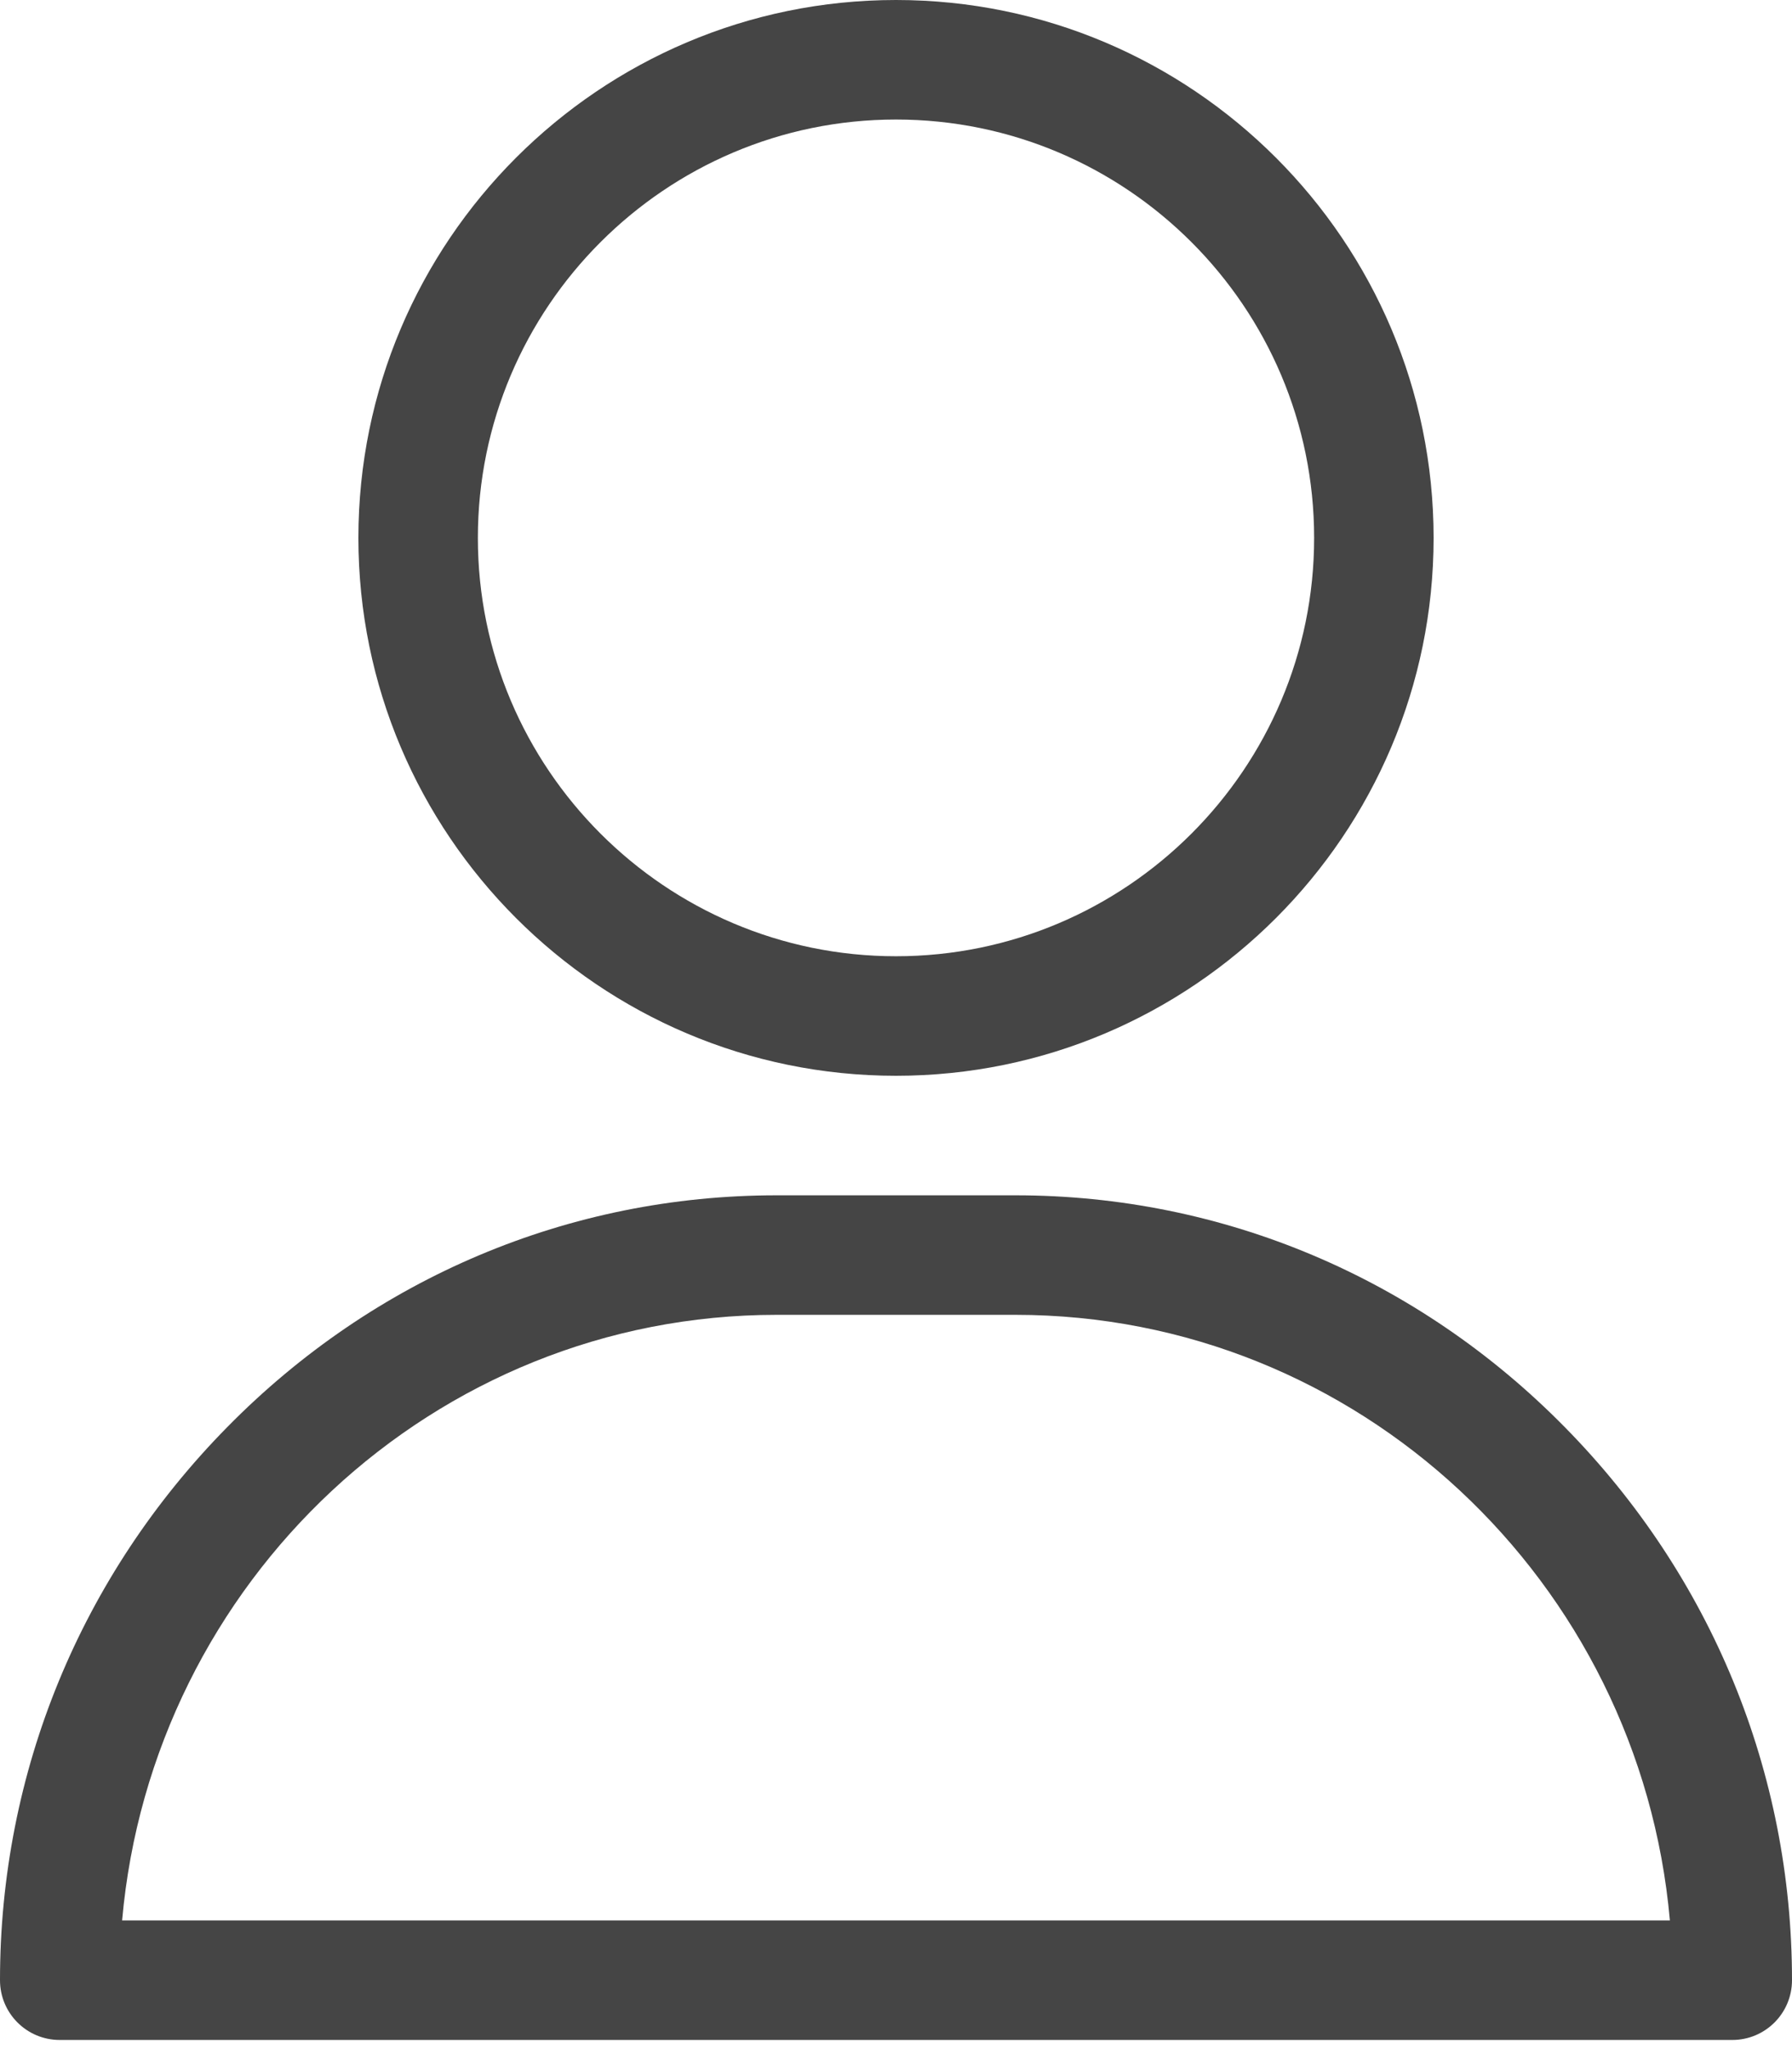 <svg width="21" height="24" viewBox="0 0 21 24" fill="none" xmlns="http://www.w3.org/2000/svg">
<path d="M10.5 0C7.026 0 4.2 2.826 4.2 6.3C4.2 9.774 7.026 12.6 10.5 12.6C13.974 12.6 16.8 9.774 16.8 6.3C16.8 2.826 13.974 0 10.5 0ZM10.5 11.2C7.798 11.2 5.6 9.002 5.6 6.3C5.6 3.598 7.798 1.4 10.5 1.4C13.202 1.4 15.4 3.598 15.4 6.3C15.4 9.002 13.202 11.2 10.5 11.2Z" fill="#454545"/>
<path d="M18.338 16.716C16.614 14.964 14.327 14 11.9 14H9.1C6.673 14 4.386 14.964 2.662 16.716C0.945 18.459 0 20.759 0 23.193C0 23.58 0.313 23.893 0.7 23.893H20.3C20.687 23.893 21 23.58 21 23.193C21 20.759 20.055 18.459 18.338 16.716ZM1.431 22.493C1.782 18.523 5.087 15.4 9.1 15.4H11.9C15.913 15.4 19.218 18.523 19.569 22.493H1.431Z" fill="#454545"/>
</svg>

